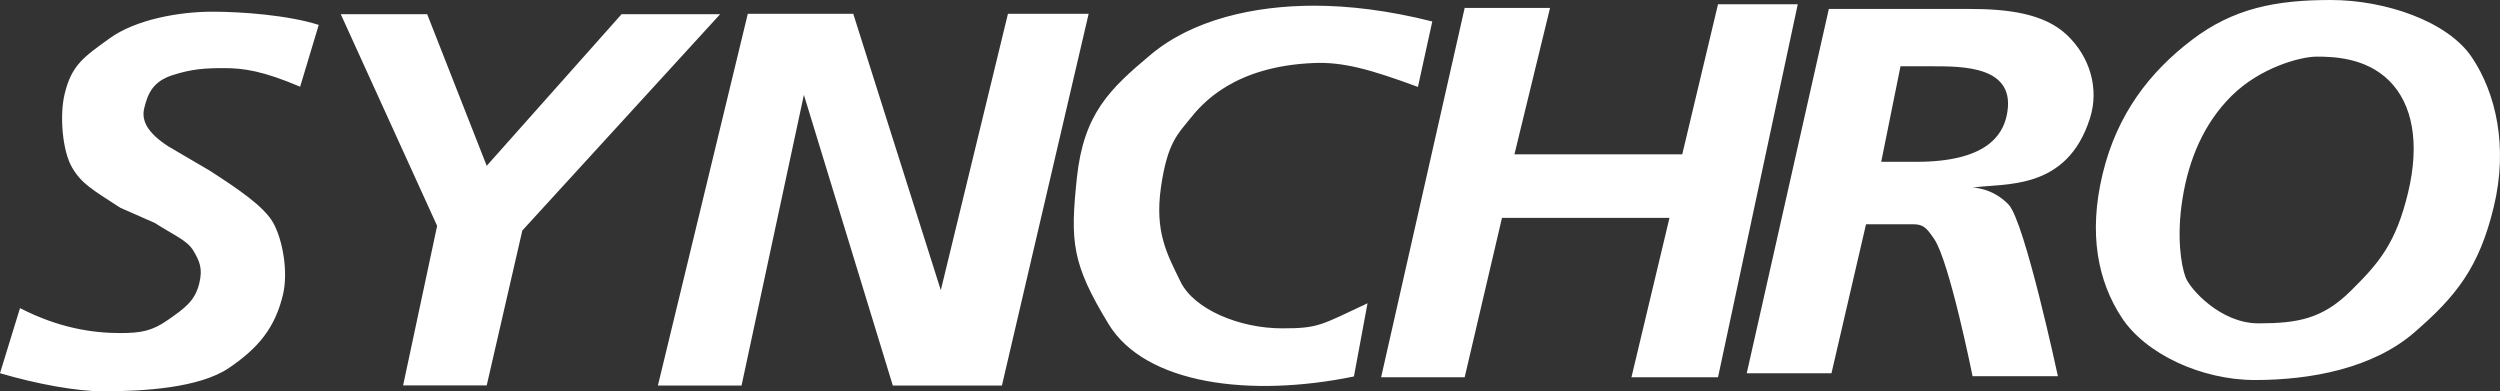 <?xml version="1.0" encoding="UTF-8" standalone="no"?>
<svg width="115px" height="18px" viewBox="0 0 115 18" version="1.1" xmlns="http://www.w3.org/2000/svg" xmlns:xlink="http://www.w3.org/1999/xlink">
    <rect x="0" y="0" width="115" height="18" fill="#333333" stroke="none"/>
    <!-- Generator: Sketch 39 (31667) - http://www.bohemiancoding.com/sketch -->
    <title>SYNCHRO</title>
    <desc>Created with Sketch.</desc>
    <defs></defs>
    <g id="Page-1" stroke="none" stroke-width="1" fill="none" fill-rule="evenodd">
        <path d="M0,17.167 L0.92,14.174 C2.699,15.085 4.244,15.321 5.531,15.321 C6.522,15.321 7.018,15.214 7.744,14.704 C8.469,14.194 8.969,13.86 9.168,13.029 C9.332,12.346 9.18,12.017 8.899,11.538 C8.618,11.06 8.045,10.846 7.123,10.257 L5.531,9.555 C4.224,8.707 3.754,8.451 3.314,7.702 C2.875,6.953 2.732,5.328 2.971,4.332 C3.293,2.99 3.841,2.633 5.04,1.766 C6.24,0.899 8.229,0.538 9.763,0.538 C11.13,0.538 13.251,0.698 14.662,1.145 L13.806,3.989 C12.109,3.268 11.222,3.133 10.303,3.133 C9.432,3.133 8.828,3.171 7.938,3.456 C7.048,3.742 6.8,4.287 6.634,4.977 C6.495,5.558 6.789,6.114 7.744,6.734 L9.63,7.839 C10.959,8.695 12.148,9.496 12.572,10.257 C12.997,11.018 13.271,12.495 13.015,13.562 C12.652,15.076 11.886,16.011 10.527,16.929 C9.168,17.847 6.612,18 4.734,18 C3.543,18 1.732,17.677 0,17.167 L0,17.167 Z M20.108,10.389 L15.675,0.653 L19.65,0.653 L22.389,7.627 L28.592,0.653 L33.127,0.653 L24.027,10.604 L22.389,17.728 L18.543,17.728 L20.108,10.389 L20.108,10.389 Z M34.399,0.634 L39.249,0.634 L43.277,13.349 L46.366,0.634 L50.078,0.634 L46.088,17.736 L41.07,17.736 L36.979,4.363 L34.111,17.736 L30.263,17.736 L34.399,0.634 L34.399,0.634 Z M50.993,14.904 C49.302,12.121 49.226,11.128 49.536,8.186 C49.847,5.243 51.028,4.107 52.942,2.507 C54.857,0.906 57.672,0.262 60.453,0.262 C62.043,0.262 63.874,0.478 65.885,0.988 L65.225,3.998 C62.993,3.174 61.771,2.847 60.453,2.898 C56.767,3.042 55.293,4.769 54.742,5.462 C54.191,6.155 53.702,6.545 53.405,8.606 C53.109,10.668 53.683,11.686 54.306,12.961 C54.929,14.236 57.025,15.104 58.975,15.104 C60.653,15.104 60.745,14.963 62.906,13.951 L62.281,17.317 C57.533,18.296 52.684,17.688 50.993,14.904 L50.993,14.904 Z M67.375,0.365 L71.302,0.365 L69.664,7.1 L77.383,7.1 L79.029,0.195 L82.697,0.195 L79.029,17.353 L75.047,17.353 L76.796,10.023 L69.091,10.023 L67.375,17.353 L63.532,17.353 L67.375,0.365 L67.375,0.365 Z M84.126,0.412 L90.597,0.412 C92.299,0.412 94.007,0.597 95.072,1.602 C96.137,2.606 96.574,4.075 96.137,5.445 C95.072,8.791 92.223,8.416 90.738,8.628 C90.738,8.628 91.652,8.628 92.397,9.413 C93.142,10.198 94.663,17.304 94.663,17.304 L90.738,17.304 C90.738,17.304 89.675,12.012 88.97,10.99 C88.641,10.514 88.498,10.316 88.017,10.316 L85.837,10.316 L84.248,17.169 L80.35,17.169 L84.126,0.412 L84.126,0.412 Z M88.159,7.443 C91.323,7.443 92.114,6.253 92.312,5.298 C92.783,3.03 90.3,3.049 88.84,3.049 L87.423,3.049 L86.536,7.443 L88.159,7.443 L88.159,7.443 Z M97.597,14.607 C96.501,12.932 96.059,10.758 96.72,8.004 C97.385,5.234 98.901,3.305 100.82,1.841 C102.739,0.377 104.693,0 107.211,0 C109.72,0 112.589,0.976 113.703,2.632 C114.816,4.287 115.379,6.745 114.716,9.506 C114.04,12.323 112.966,13.64 111.06,15.292 C109.153,16.943 106.308,17.481 103.727,17.481 C101.266,17.481 98.693,16.282 97.597,14.607 L97.597,14.607 Z M108.132,13.384 C109.431,12.102 110.211,11.196 110.772,8.858 C111.317,6.591 110.983,4.79 109.906,3.717 C108.829,2.644 107.322,2.605 106.567,2.605 C105.811,2.605 103.965,3.114 102.666,4.397 C101.367,5.679 100.687,7.338 100.399,9.115 C100.111,10.891 100.334,12.225 100.539,12.762 C100.744,13.299 102.15,14.874 103.884,14.874 C105.698,14.874 106.833,14.667 108.132,13.384 L108.132,13.384 Z" id="SYNCHRO" fill="#FFFFFF"></path>
    </g>
</svg>